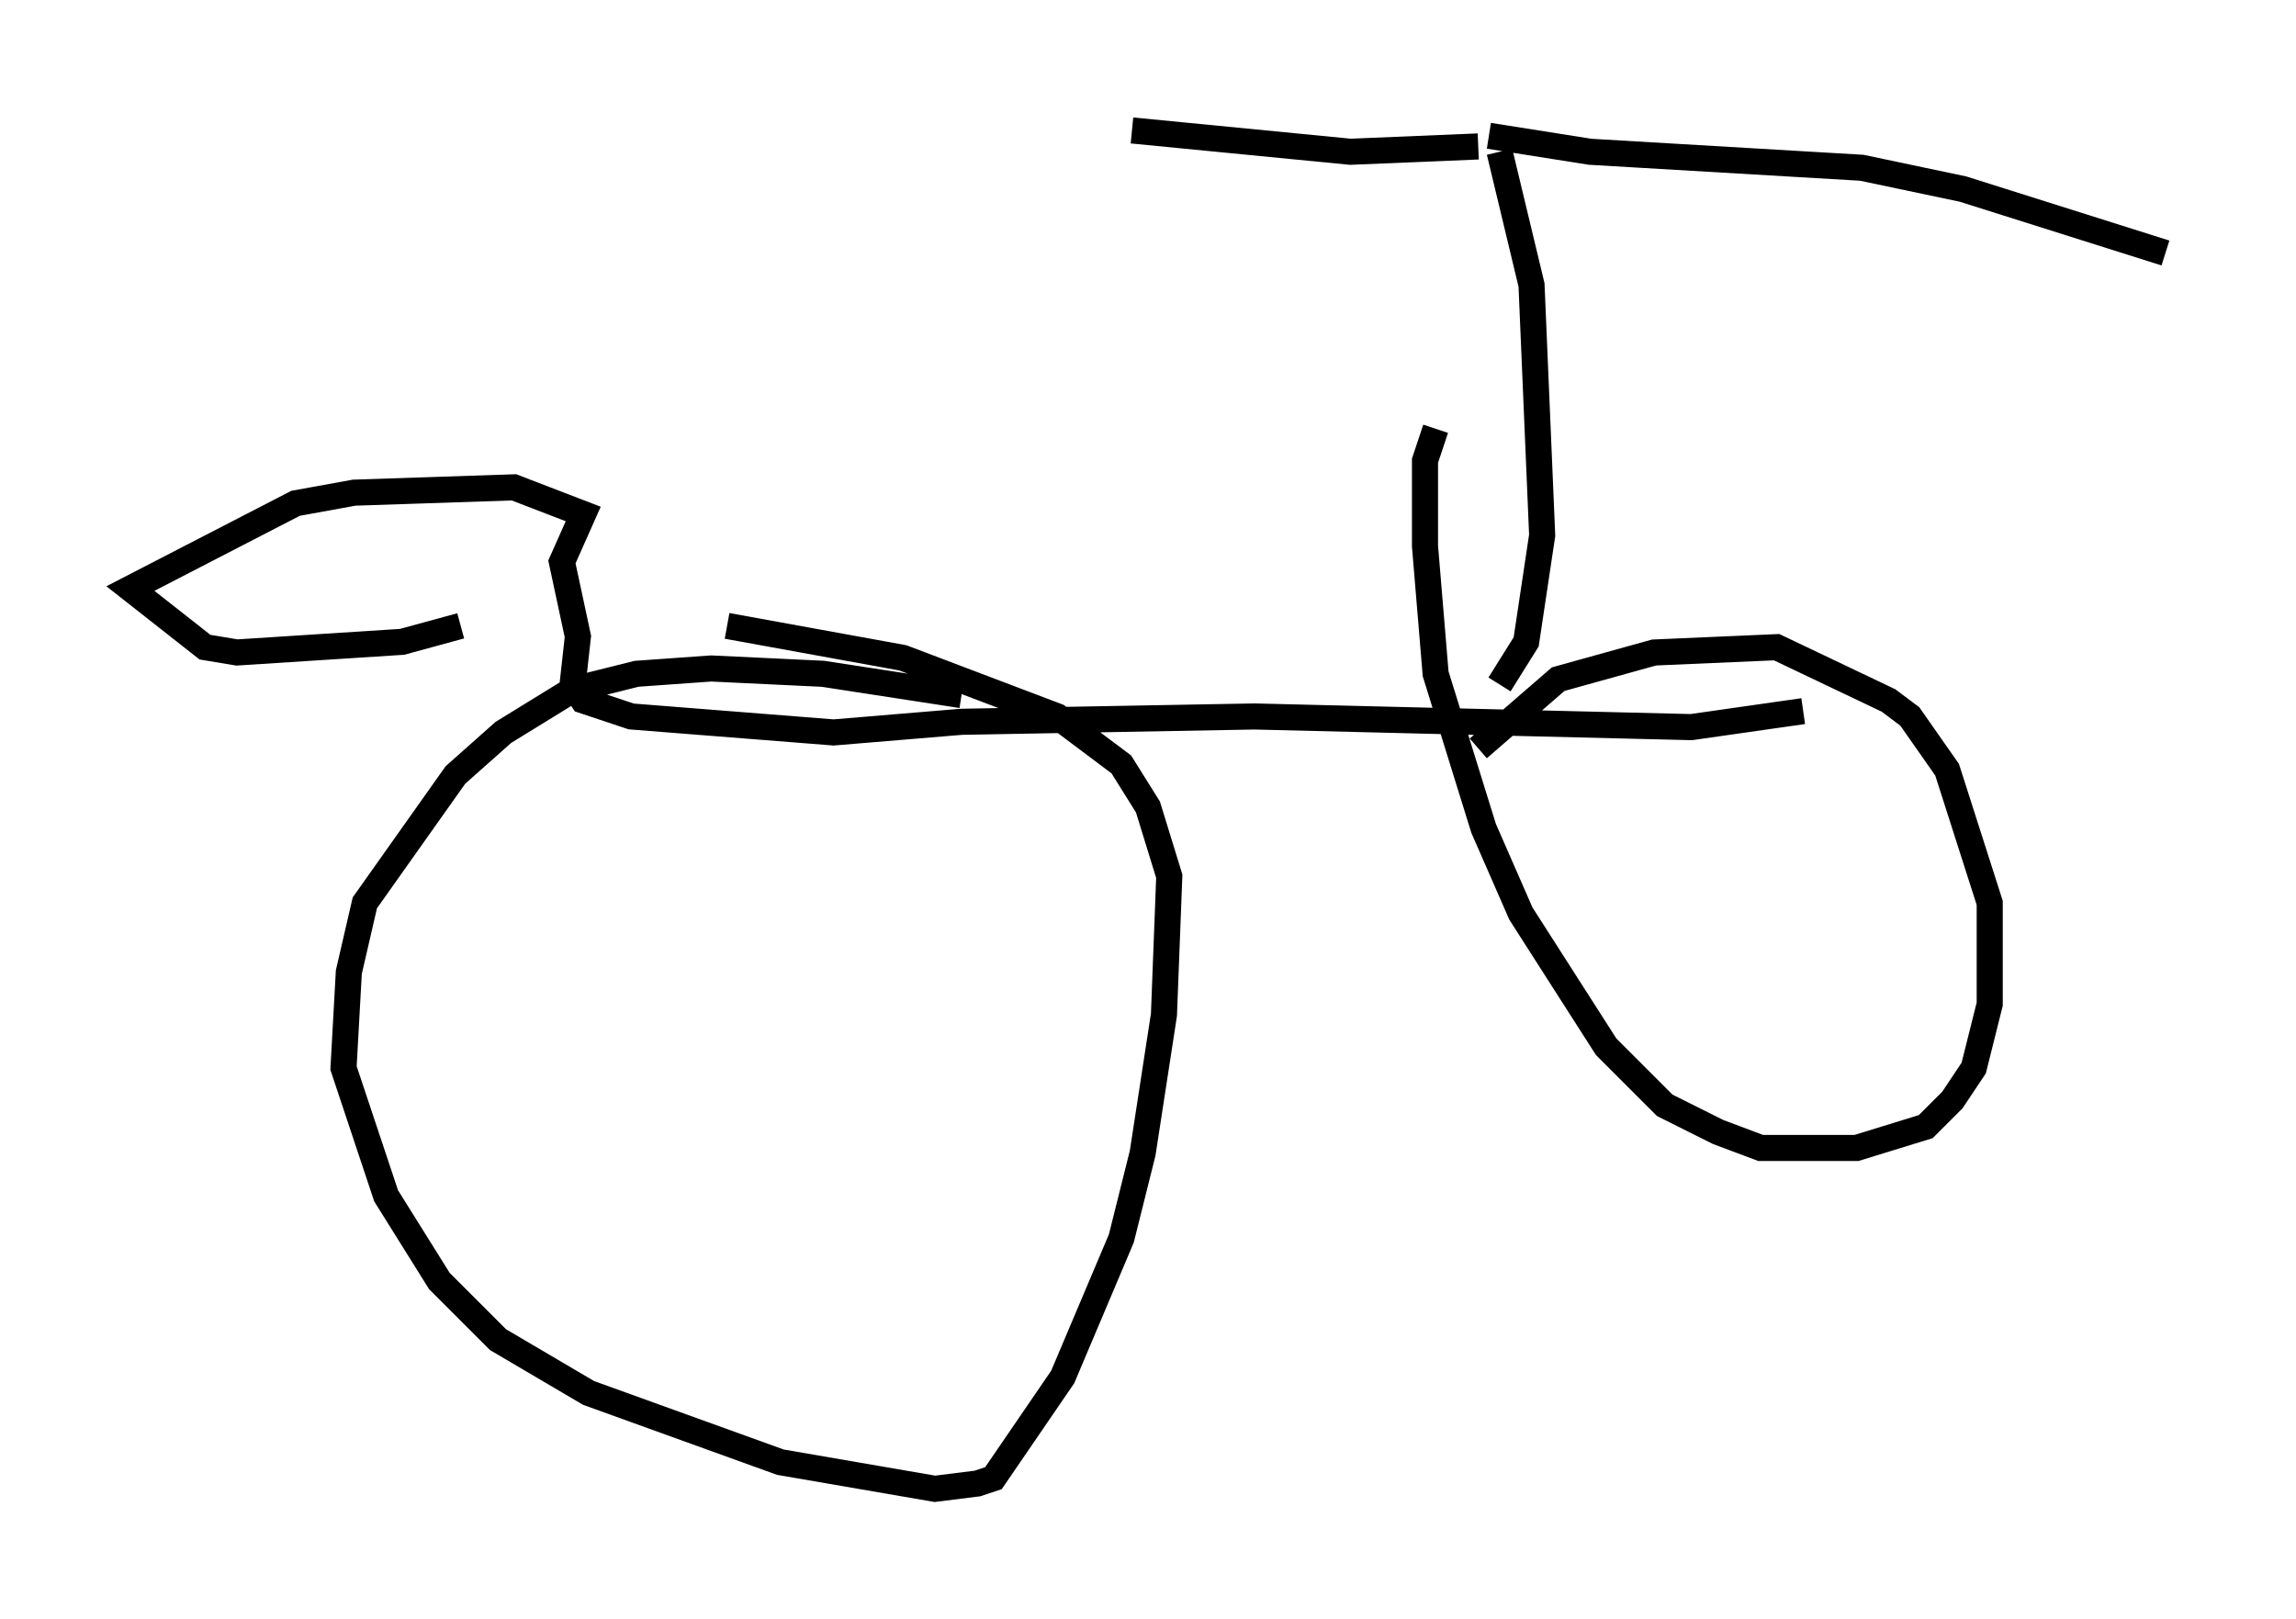 <?xml version="1.0" encoding="utf-8" ?>
<svg baseProfile="full" height="62.063" version="1.1" width="87.993" xmlns="http://www.w3.org/2000/svg" xmlns:ev="http://www.w3.org/2001/xml-events" xmlns:xlink="http://www.w3.org/1999/xlink"><defs /><rect fill="white" height="62.063" width="87.993" x="0" y="0" /><path d="M53.796, 32.359 m2.858, -3.675 l3.063, -2.654 3.675, -1.021 l4.696, -0.204 4.288, 2.042 l0.817, 0.613 1.429, 2.042 l1.633, 5.104 0.0, 3.879 l-0.613, 2.45 -0.817, 1.225 l-1.021, 1.021 -2.654, 0.817 l-3.675, 0.0 -1.633, -0.613 l-2.042, -1.021 -2.246, -2.246 l-3.267, -5.104 -1.429, -3.267 l-1.838, -5.921 -0.408, -4.9 l0.0, -3.267 0.408, -1.225 m-18.171, 10.208 l-5.308, -0.817 -4.288, -0.204 l-2.858, 0.204 -2.45, 0.613 l-2.654, 1.633 -1.838, 1.633 l-3.471, 4.9 -0.613, 2.654 l-0.204, 3.675 1.633, 4.9 l2.042, 3.267 2.246, 2.246 l3.471, 2.042 7.35, 2.654 l5.921, 1.021 1.633, -0.204 l0.613, -0.204 2.654, -3.879 l2.246, -5.308 0.817, -3.267 l0.817, -5.308 0.204, -5.308 l-0.817, -2.654 -1.021, -1.633 l-2.45, -1.838 -5.921, -2.246 l-6.738, -1.225 m41.242, 3.267 l-4.288, 0.613 -16.742, -0.408 l-11.229, 0.204 -4.9, 0.408 l-7.758, -0.613 -1.838, -0.613 l-0.408, -0.613 0.204, -1.838 l-0.613, -2.858 0.817, -1.838 l-2.654, -1.021 -6.125, 0.204 l-2.246, 0.408 -6.329, 3.267 l2.858, 2.246 1.225, 0.204 l6.329, -0.408 2.246, -0.613 m39.813, 2.246 l1.021, -1.633 0.613, -4.083 l-0.408, -9.596 -1.225, -5.104 m-0.817, -0.204 l-4.9, 0.204 -8.371, -0.817 m13.679, 0.204 l3.879, 0.613 10.413, 0.613 l3.879, 0.817 7.758, 2.45 " fill="none" stroke="black" stroke-width="1" /></svg>